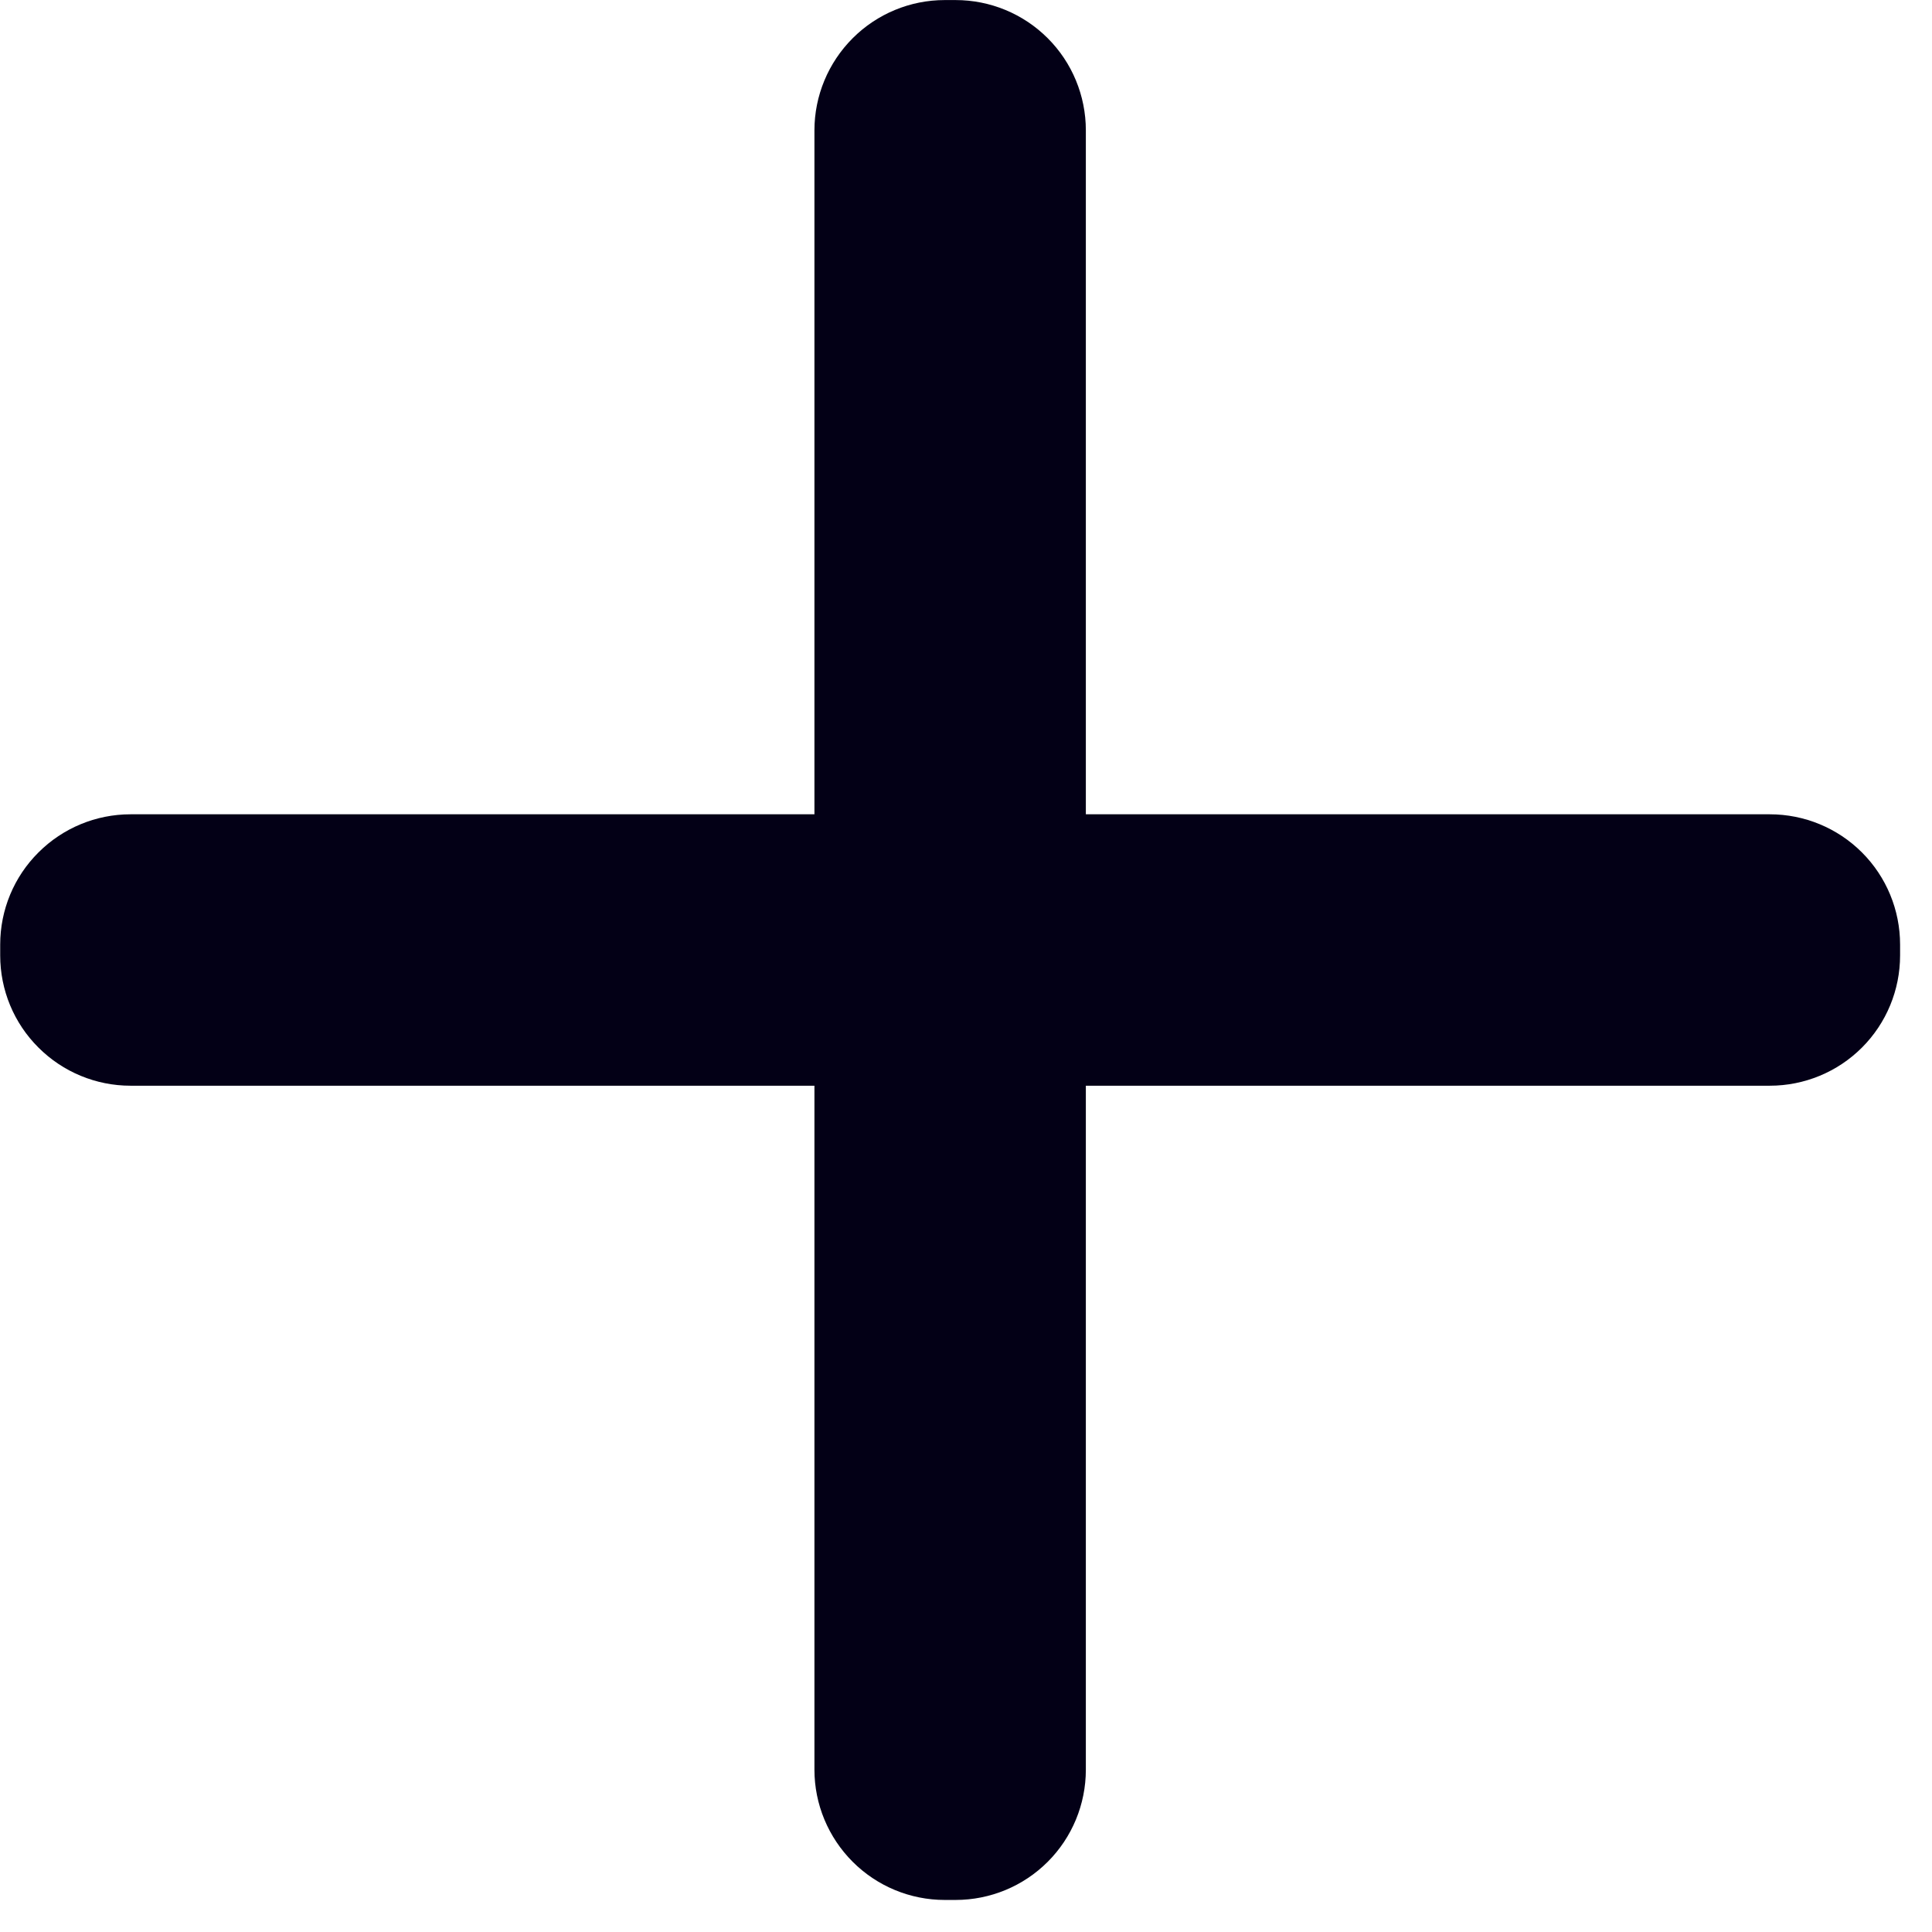 <?xml version="1.0" encoding="UTF-8" standalone="no"?>
<!DOCTYPE svg PUBLIC "-//W3C//DTD SVG 1.1//EN" "http://www.w3.org/Graphics/SVG/1.1/DTD/svg11.dtd">
<svg width="100%" height="100%" viewBox="0 0 58 58" version="1.1" xmlns="http://www.w3.org/2000/svg" xmlns:xlink="http://www.w3.org/1999/xlink" xml:space="preserve" xmlns:serif="http://www.serif.com/" style="fill-rule:evenodd;clip-rule:evenodd;stroke-linejoin:round;stroke-miterlimit:2;">
    <g transform="matrix(1,0,0,1,-5350.19,-17.359)">
        <g transform="matrix(1,0,0,1,1351.71,269.762)">
            <g id="plus" transform="matrix(4.074,0,0,4.074,3978.12,-272.763)">
                <path d="M18.999,12.038C18.999,12.293 18.898,12.537 18.718,12.717C18.538,12.897 18.294,12.998 18.039,12.998C16.345,12.998 12.999,12.998 12.999,12.998L12.999,18.038C12.999,18.293 12.898,18.537 12.718,18.717C12.538,18.897 12.294,18.998 12.039,18.998C12.013,18.998 11.986,18.998 11.959,18.998C11.705,18.998 11.461,18.897 11.281,18.717C11.101,18.537 10.999,18.293 10.999,18.038C10.999,16.343 10.999,12.998 10.999,12.998L5.959,12.998C5.705,12.998 5.461,12.897 5.281,12.717C5.1,12.537 4.999,12.293 4.999,12.038C4.999,12.011 4.999,11.985 4.999,11.958C4.999,11.703 5.1,11.459 5.281,11.279C5.461,11.099 5.705,10.998 5.959,10.998C7.654,10.998 10.999,10.998 10.999,10.998L10.999,5.958C10.999,5.703 11.101,5.459 11.281,5.279C11.461,5.099 11.705,4.998 11.959,4.998C11.986,4.998 12.013,4.998 12.039,4.998C12.294,4.998 12.538,5.099 12.718,5.279C12.898,5.459 12.999,5.703 12.999,5.958C12.999,7.653 12.999,10.998 12.999,10.998L18.039,10.998C18.294,10.998 18.538,11.099 18.718,11.279C18.898,11.459 18.999,11.703 18.999,11.958C18.999,11.985 18.999,12.011 18.999,12.038Z" style="fill:rgb(3,0,22);fill-rule:nonzero;"/>
            </g>
        </g>
    </g>
</svg>
